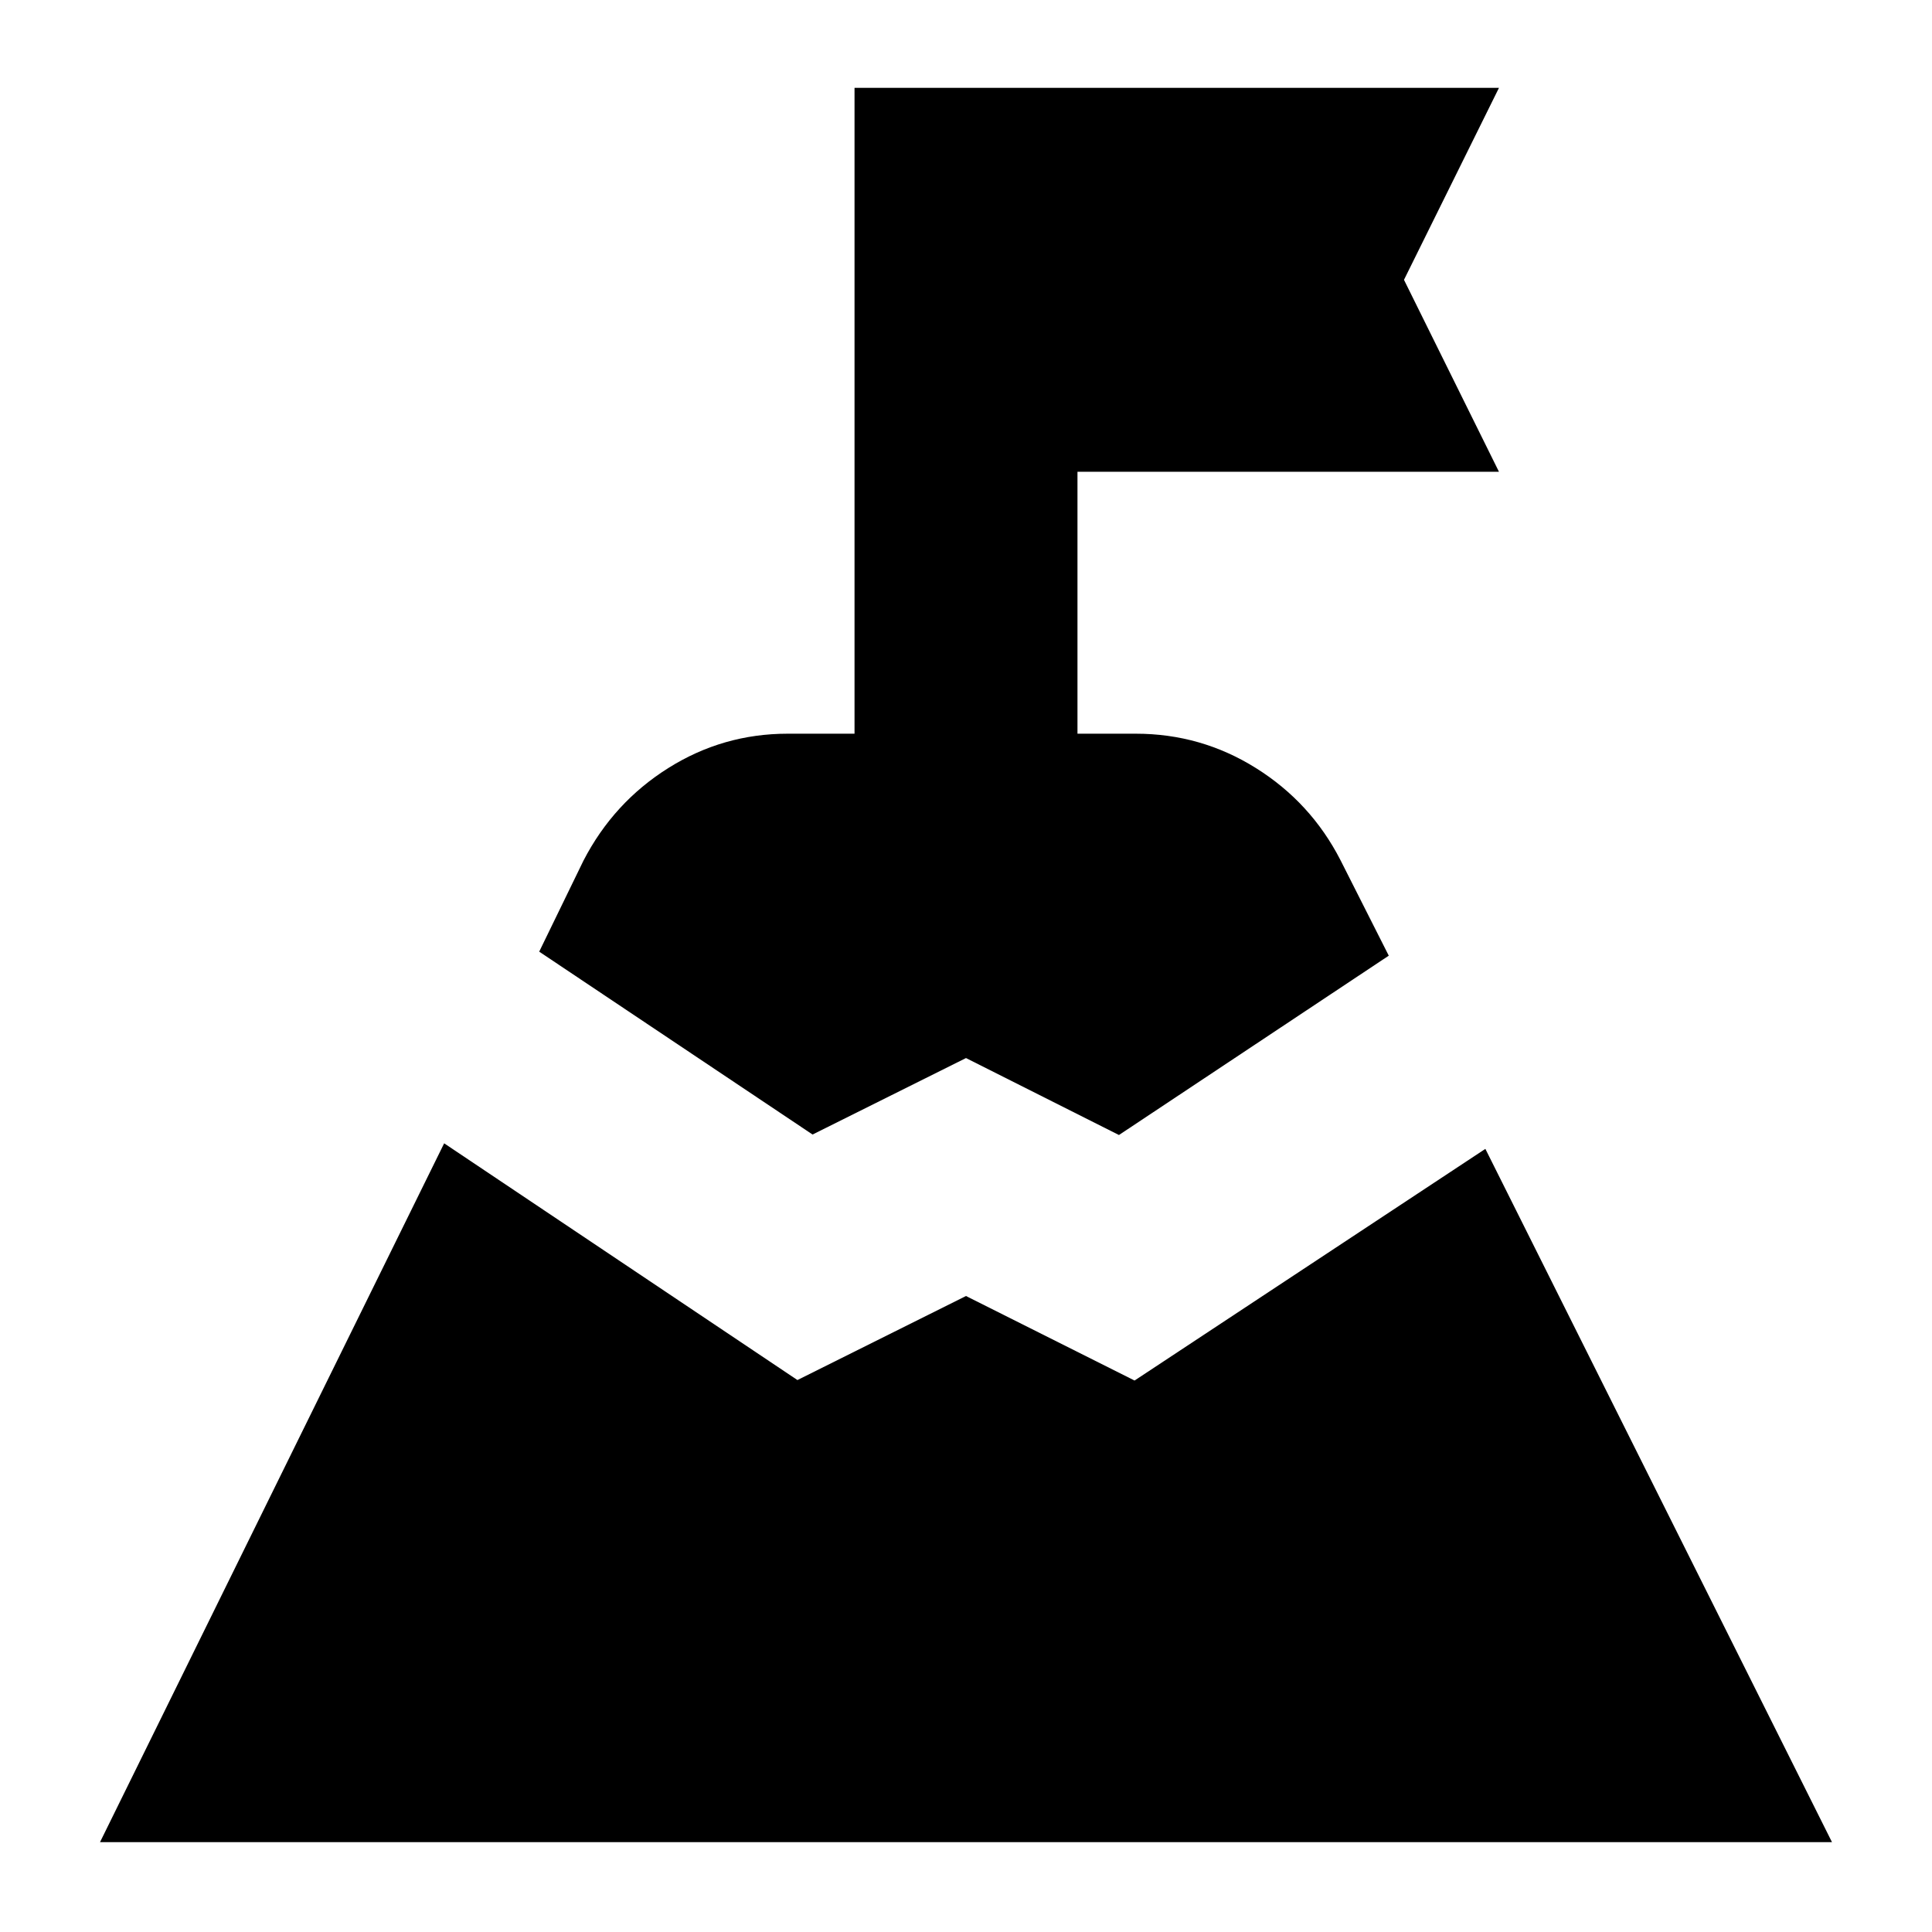 <svg xmlns="http://www.w3.org/2000/svg" height="24" viewBox="0 -960 960 960" width="24"><path d="m267.93-487.13 22-45.24q14.96-28.91 42.14-45.99 27.17-17.07 59.32-17.07h33.22v-320.92h320.22l-47.2 95.39 47.2 95.39H535.39v130.14h28.98q32.39 0 59.68 17.07 27.3 17.08 42.02 45.75l24 47.48L556-396.02l-76-38.24-76.24 38-135.83-90.87ZM49.7-44.65l171-347.24 175.54 117.63L480-316.02l83.76 42 174.31-115.11L910.3-44.65H49.7Z"/></svg>